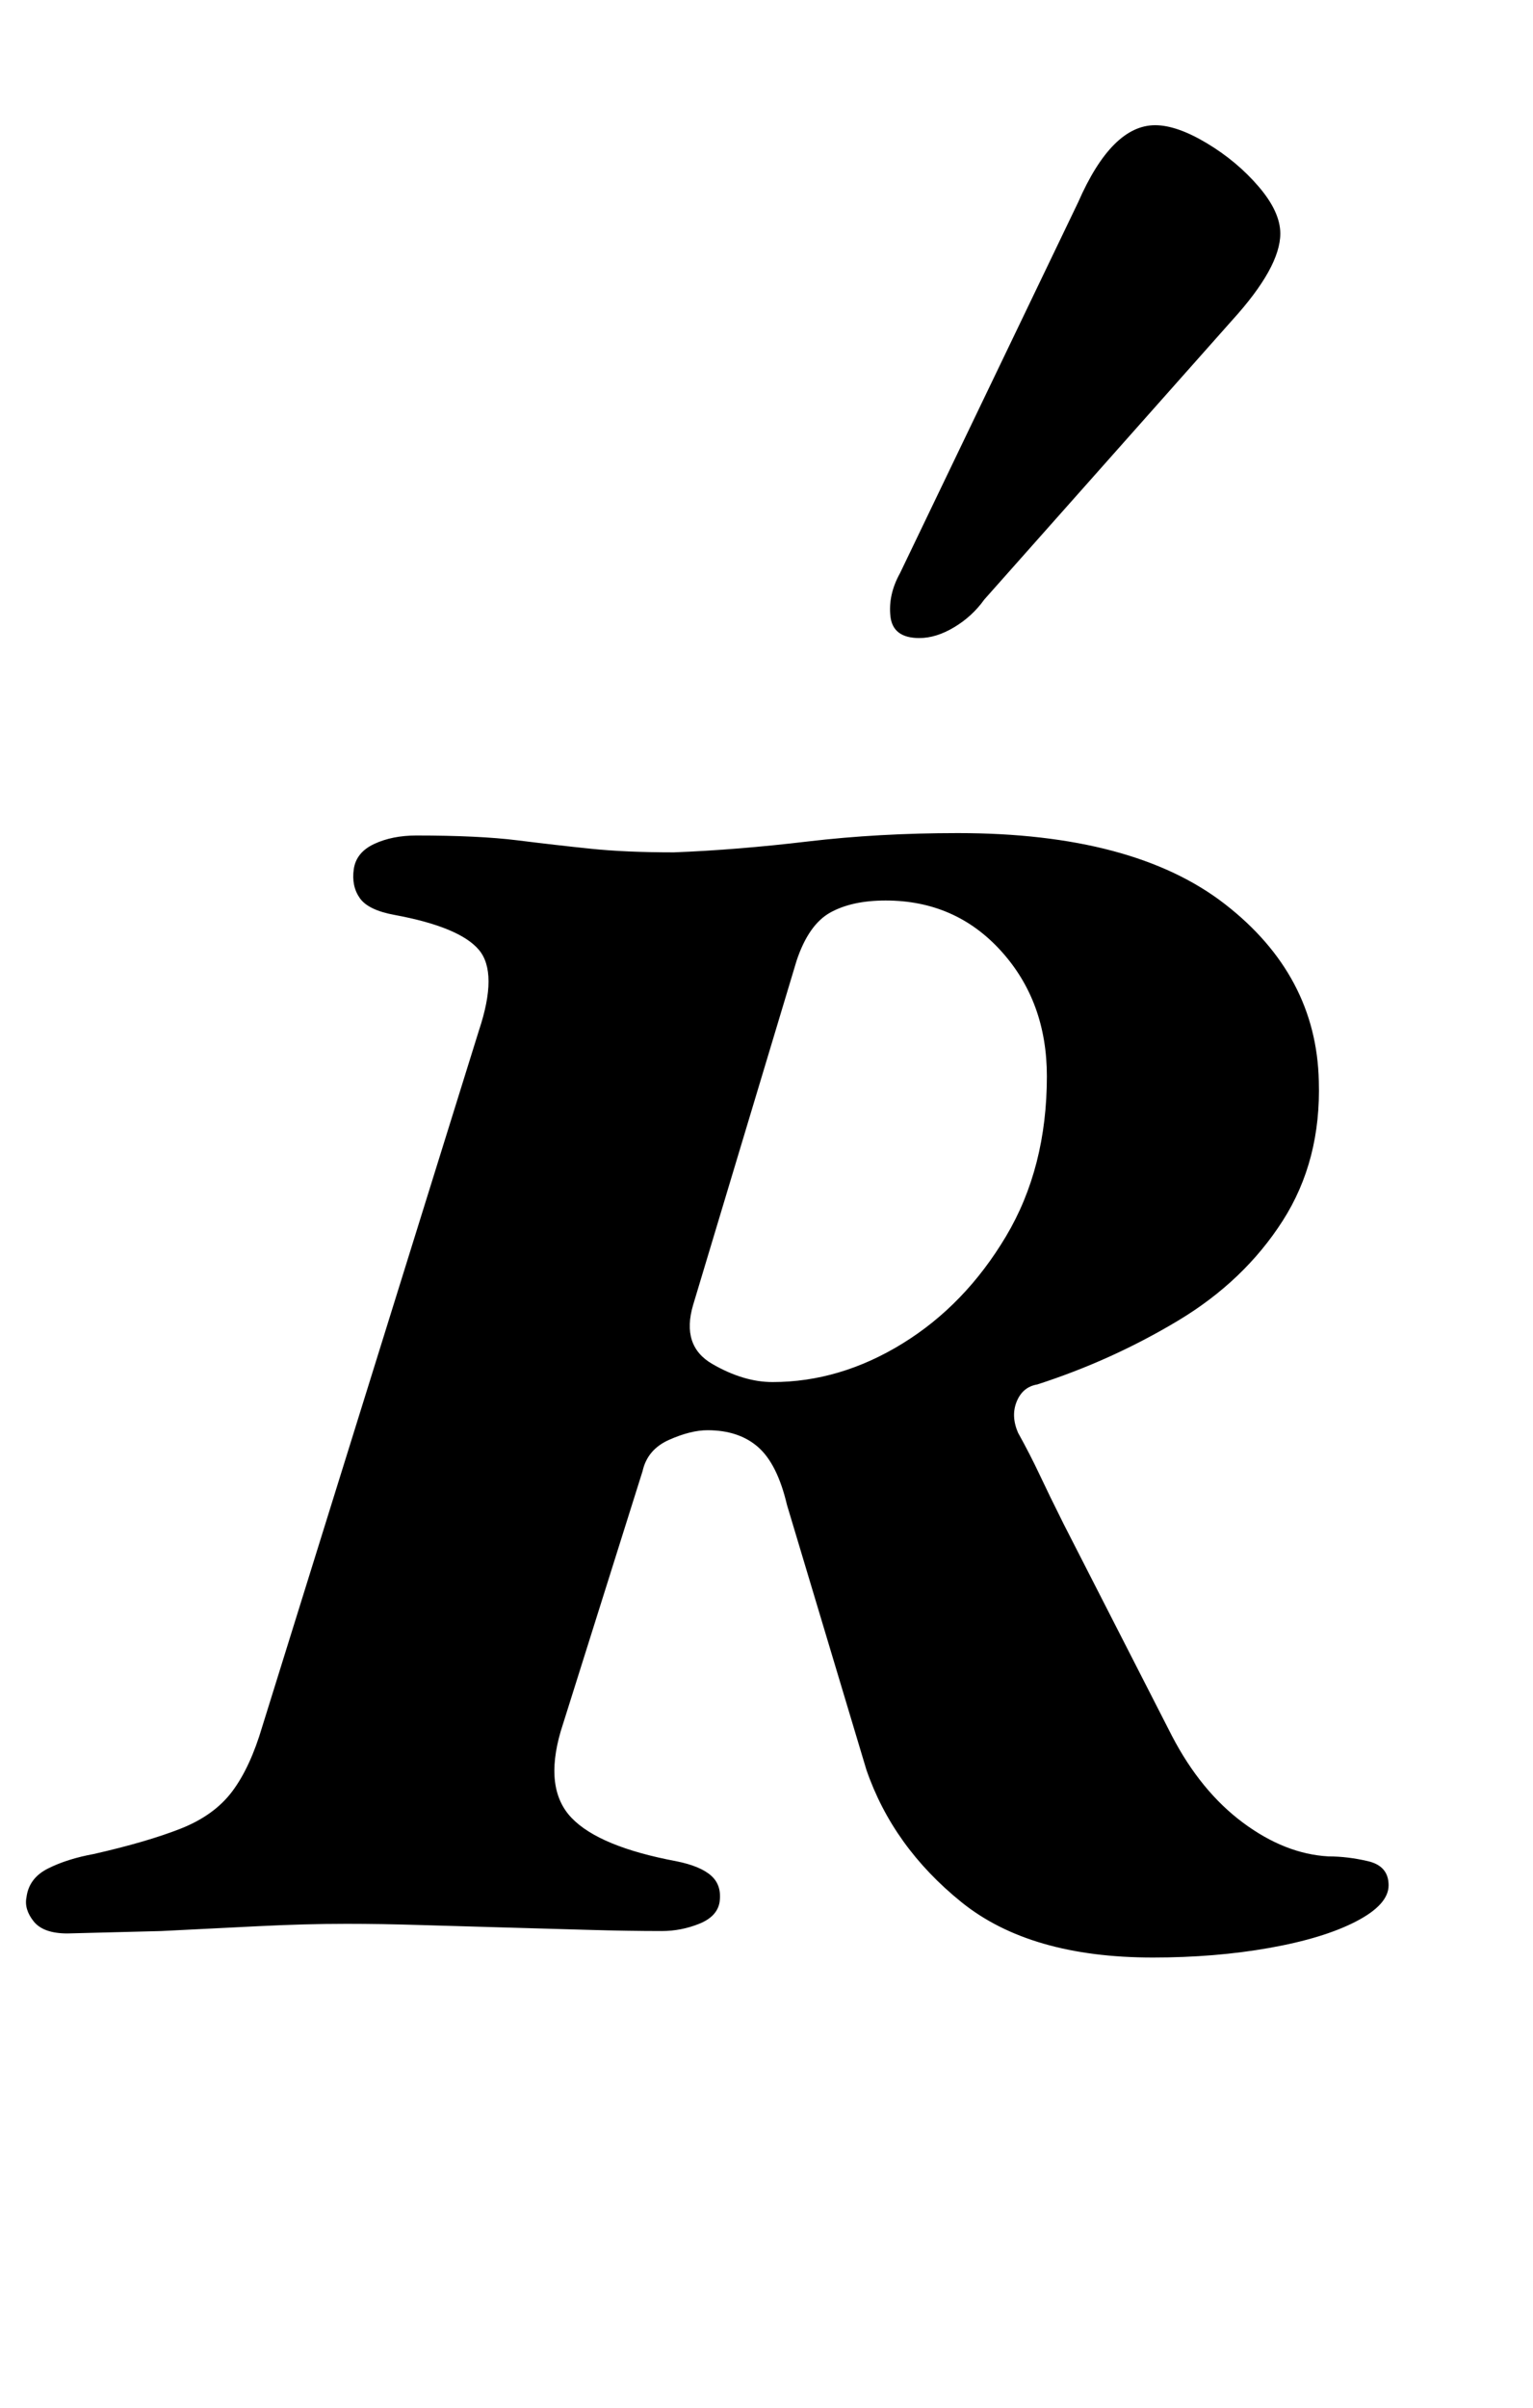 <?xml version="1.0" standalone="no"?>
<!DOCTYPE svg PUBLIC "-//W3C//DTD SVG 1.1//EN" "http://www.w3.org/Graphics/SVG/1.1/DTD/svg11.dtd" >
<svg xmlns="http://www.w3.org/2000/svg" xmlns:xlink="http://www.w3.org/1999/xlink" version="1.1" viewBox="-42 0 637 1000">
  <g transform="matrix(1 0 0 -1 0 800)">
   <path fill="currentColor"
d="M437 -13q-51 0 -79.5 23t-39.5 55l-33 110q-4 17 -12 24t-21 7q-7 0 -16 -4t-11 -13l-34 -108q-7 -24 4.5 -36t43.5 -18q10 -2 14.5 -6t3.5 -11q-1 -6 -8.5 -9t-15.5 -3q-14 0 -31 0.5t-35 1t-34.5 1t-30.5 0.5q-17 0 -37 -1l-40 -2t-39 -1q-10 0 -14 5t-3 10q1 8 9 12
t19 6q22 5 36 10.5t21.5 15.5t12.5 27l90 289q8 24 0 33.5t-35 14.5q-11 2 -14.5 7t-2.5 12t8.5 10.5t17.5 3.5q26 0 42 -2t30.5 -3.5t34.5 -1.5q26 1 55.5 4.5t62.5 3.5q73 0 111 -29.5t39 -73.5q1 -33 -15 -58t-43.5 -41.5t-58.5 -26.5q-6 -1 -8.5 -7t0.5 -13
q5 -9 9 -17.5t10 -20.5l45 -88q12 -23 29.5 -36t35.5 -14q8 0 16.5 -2t8.5 -10t-13.5 -15t-36 -11t-48.5 -4zM279 226q28 0 54 16t43 44.5t17 66.5q0 31 -19 52t-48 21q-14 0 -23 -5t-14 -20l-43 -143q-5 -17 8 -24.5t25 -7.5zM340 535q-11 0 -12 9t4 18l74 154q7 16 15 24
t17 8t21.5 -7.5t21.5 -18t9 -19.5q0 -7 -5 -16t-15 -20l-103 -116q-5 -7 -12.5 -11.5t-14.5 -4.5z" />
  </g>

</svg>
